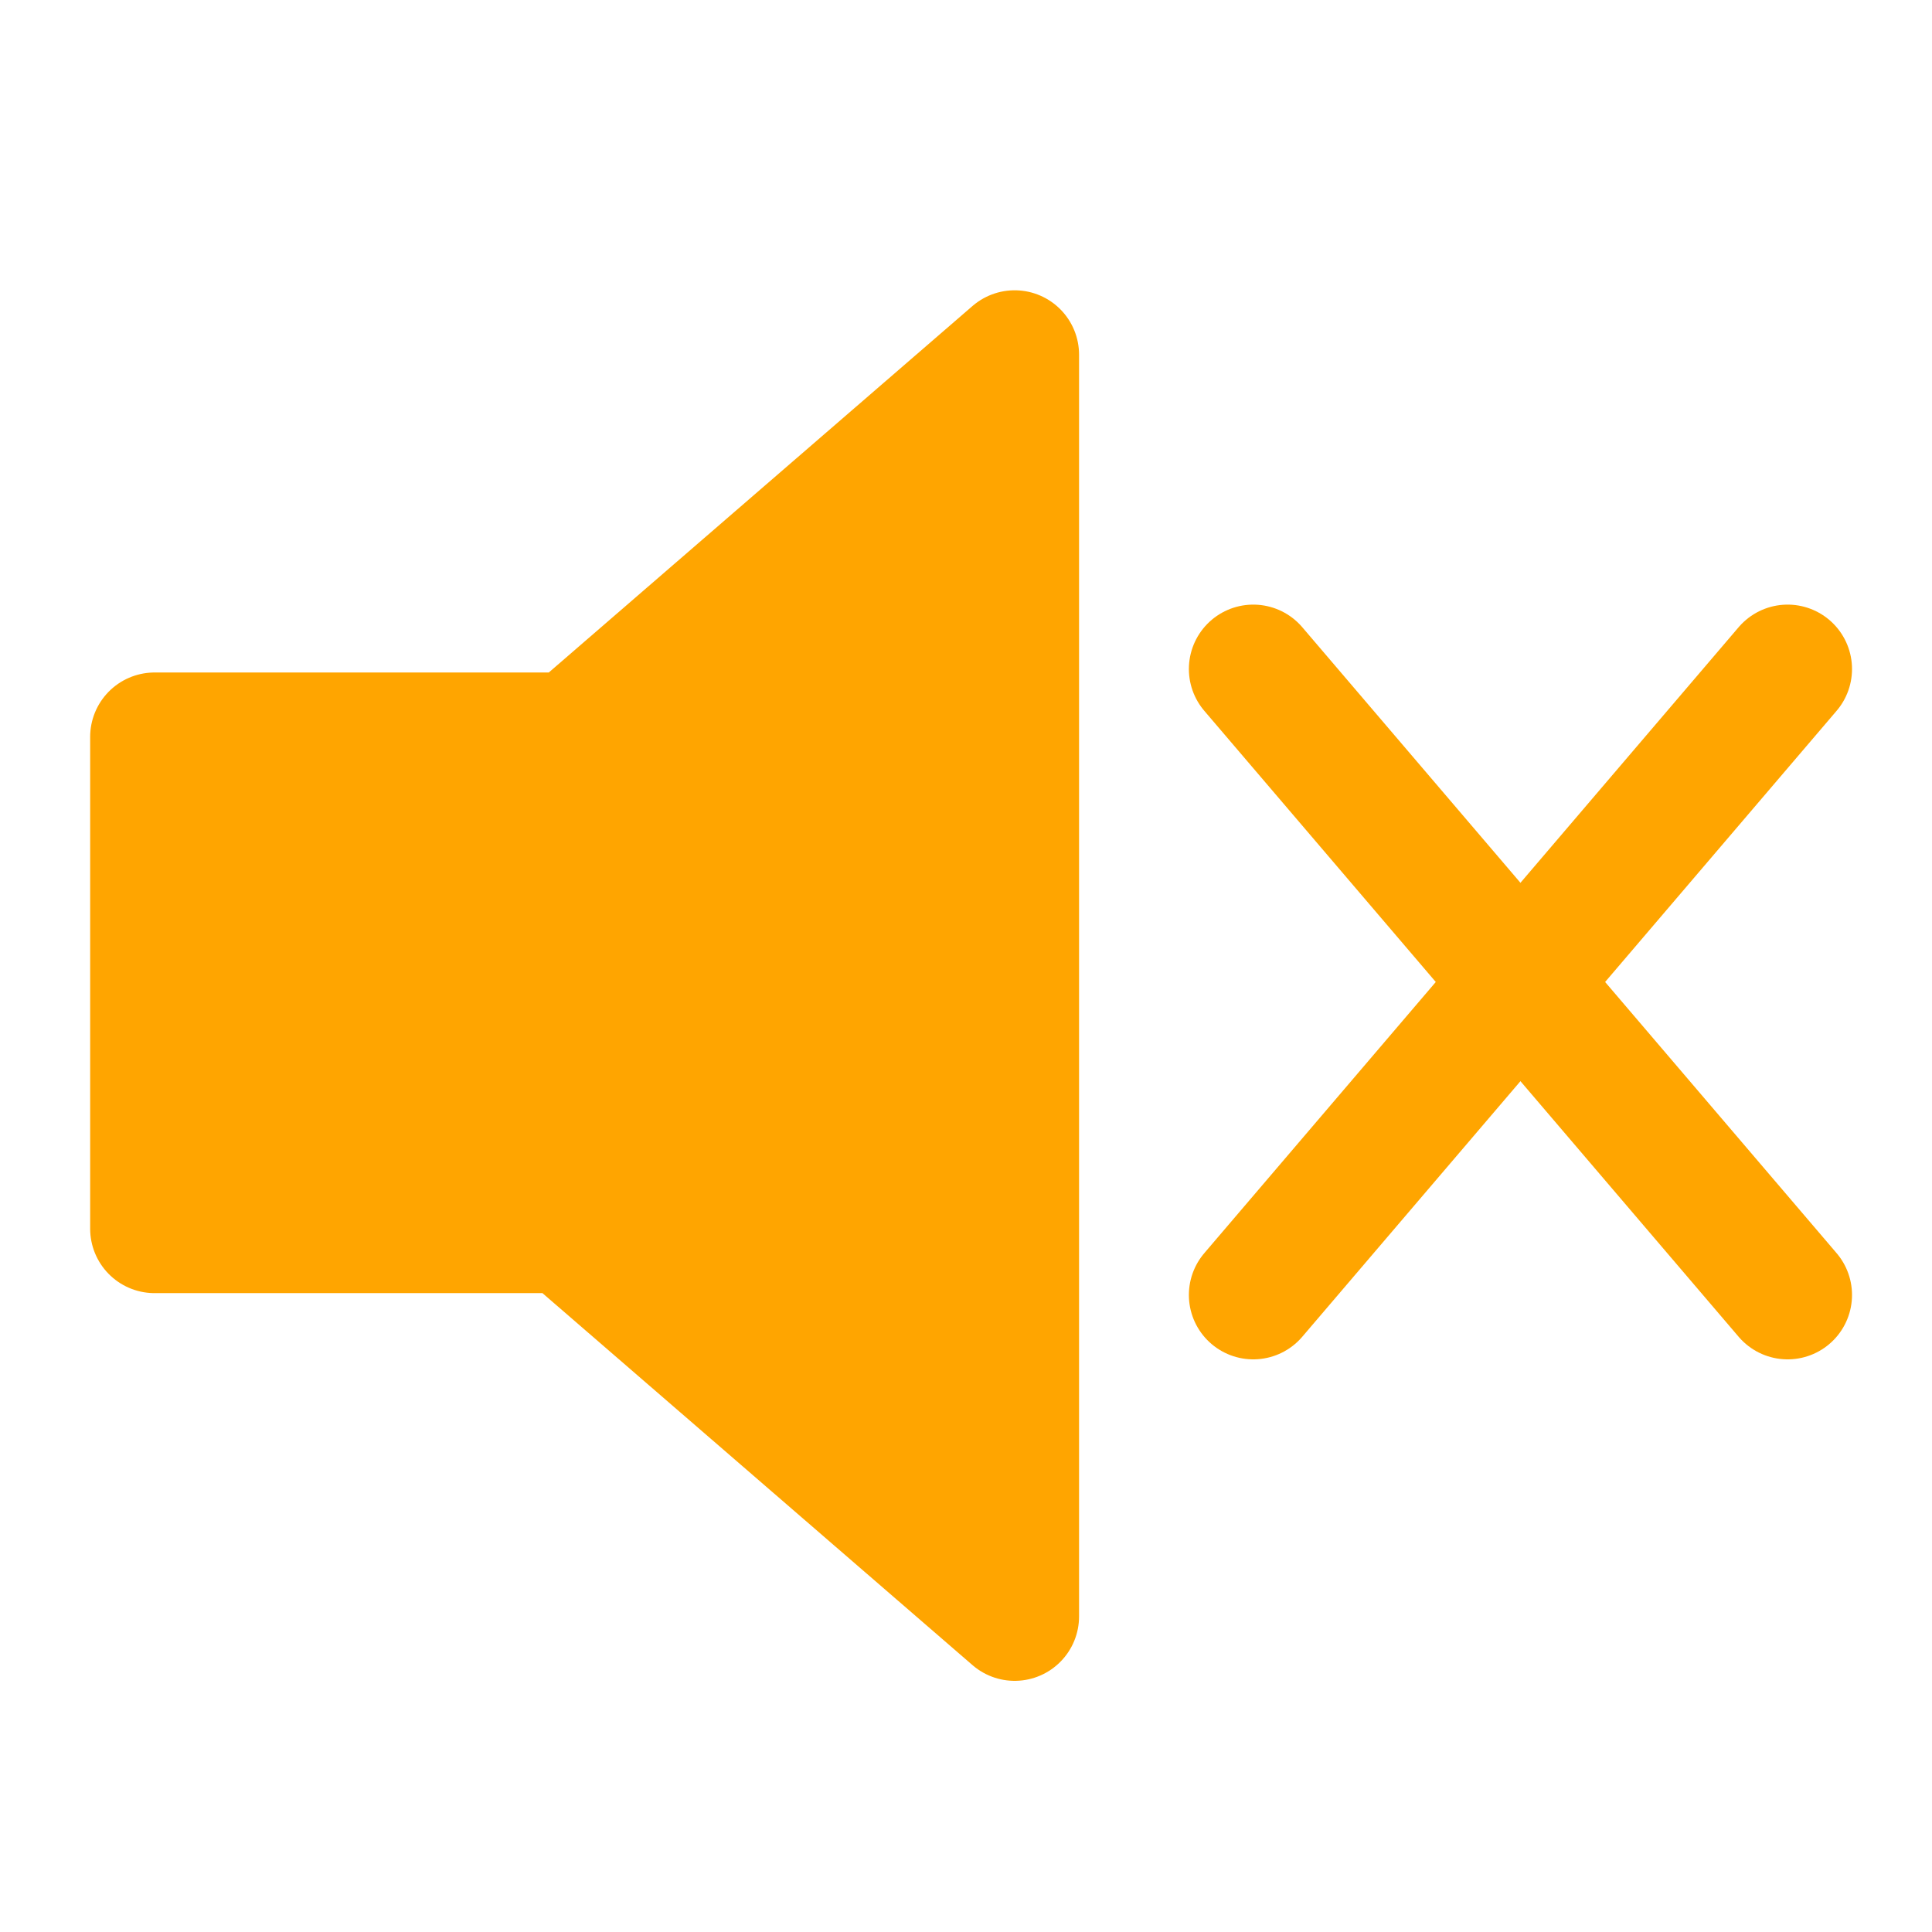 <?xml version="1.0" encoding="UTF-8" standalone="no"?>
<svg xmlns:dc="http://purl.org/dc/elements/1.1/" xmlns:cc="http://creativecommons.org/ns#" xmlns:rdf="http://www.w3.org/1999/02/22-rdf-syntax-ns#" xmlns:svg="http://www.w3.org/2000/svg" xmlns="http://www.w3.org/2000/svg" xmlns:sodipodi="http://sodipodi.sourceforge.net/DTD/sodipodi-0.dtd" xmlns:inkscape="http://www.inkscape.org/namespaces/inkscape" xml:space="preserve" version="1.0" id="layer1" width="400pt" height="400pt" viewBox="0 0 75 75" inkscape:version="0.48.3.1 r9886" sodipodi:docname="Mute_Icon.svg"><defs id="defs3007"/><sodipodi:namedview page="#ffffff" bordercolor="#666666" borderopacity="1" objecttolerance="10" gridtolerance="10" guidetolerance="10" inkscape:pageopacity="0" inkscape:pageshadow="2" inkscape:window-width="1920" inkscape:window-height="1028" id="namedview3005" showgrid="false" showguides="true" inkscape:guide-bbox="true" inkscape:zoom="0.649" inkscape:cx="-282.4196" inkscape:cy="171.8348" inkscape:window-x="-8" inkscape:window-y="-8" inkscape:window-maximized="1" inkscape:current-layer="g1" inkscape:snap-smooth-nodes="false" inkscape:object-paths="false"><sodipodi:guide orientation="0,1" position="42.492,326.86" id="guide3009"/><sodipodi:guide orientation="0,1" position="118.644,164.869" id="guide3011"/><sodipodi:guide orientation="1,0" position="324.345,194.53" id="guide3005"/><sodipodi:guide orientation="1,0" position="462.635,170.647" id="guide3007"/></sodipodi:namedview><g id="g1"><polygon id="polygon1" points="39.389,13.769 22.235,28.606 6,28.606 6,47.699 21.989,47.699 39.389,62.75 39.389,13.769" style="stroke:#ffa500;stroke-width:5;stroke-linejoin:round;fill:#ffa500;"/>

<path id="path3003" d="M 48.652,50.27 69.395,25.971" style="fill:none;stroke:#ffa500;stroke-width:5;stroke-linecap:round" inkscape:connector-curvature="0" sodipodi:nodetypes="cc"/>
<path id="path3003-1" d="M 69.395,50.27 48.652,25.971" style="fill:none;stroke:#ffa500;stroke-width:5;stroke-linecap:round" inkscape:connector-curvature="0" sodipodi:nodetypes="cc"/></g>
</svg>